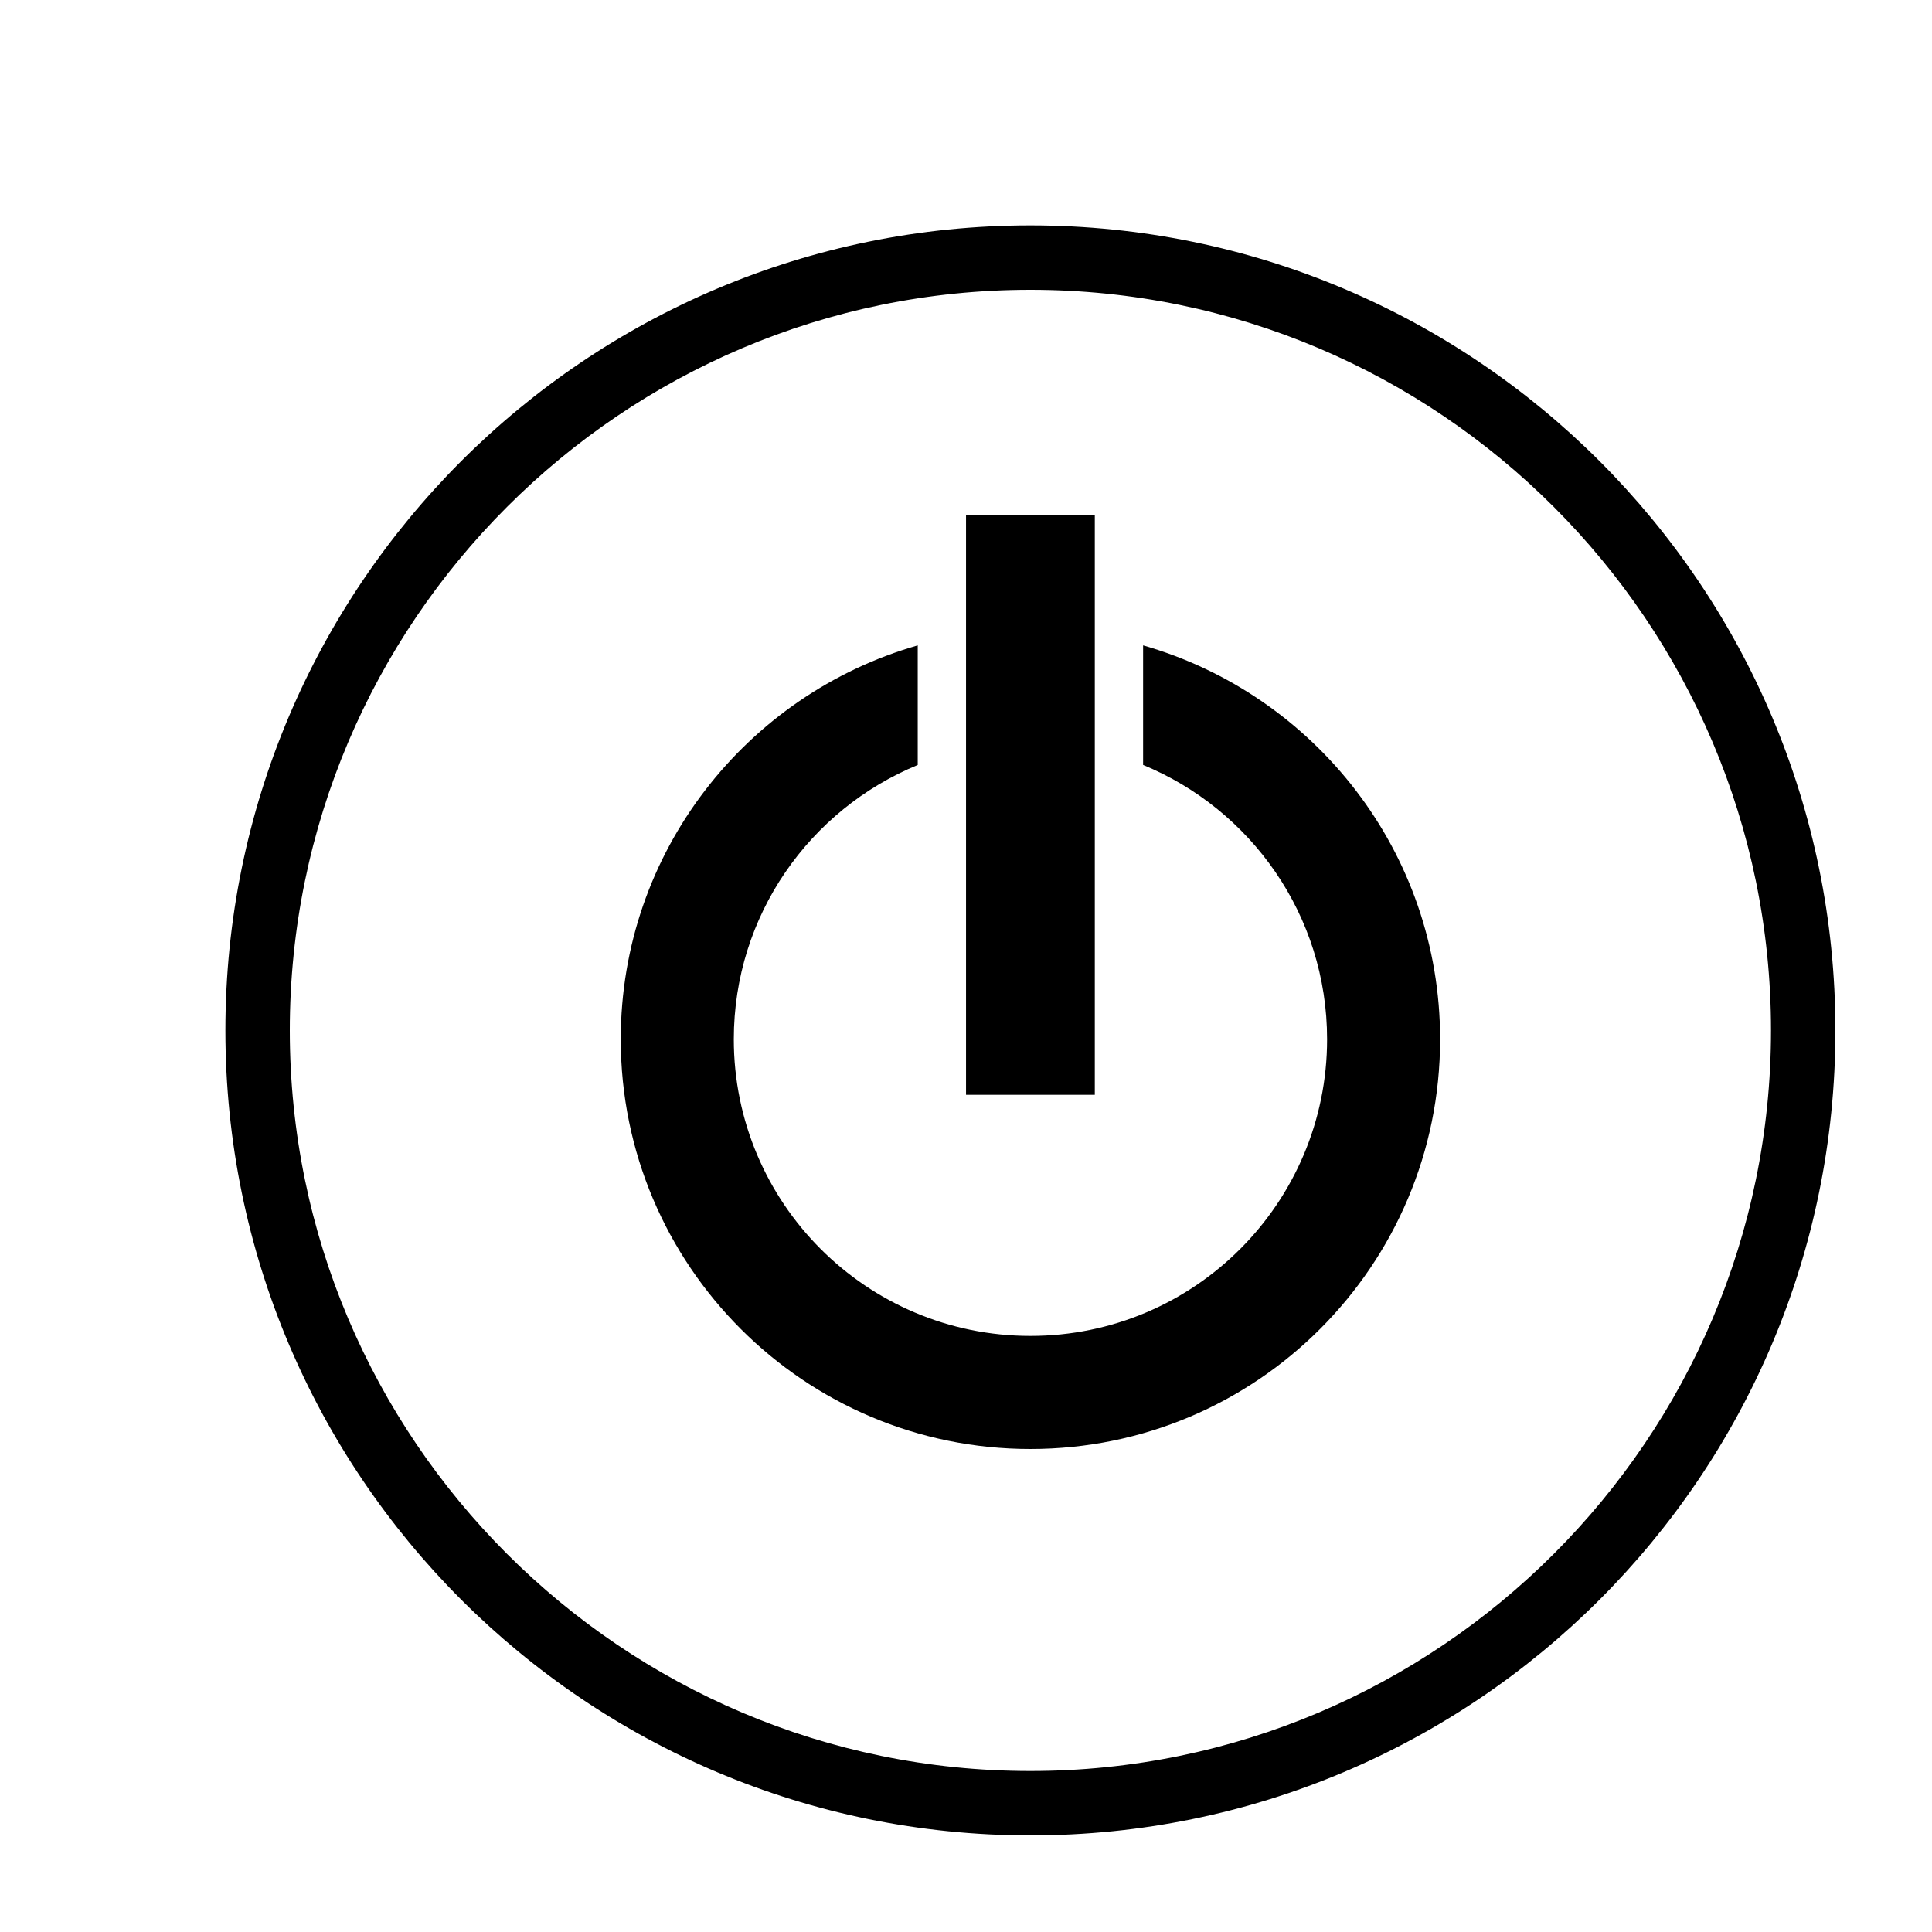 <svg xmlns="http://www.w3.org/2000/svg" x="0px" y="0px" width="24px" height="24px" viewBox="0 0 60 60" style="fill:currentcolor;"><path d="M32,9c12.682,0,23,10.318,23,23S44.682,55,32,55S9,44.682,9,32S19.318,9,32,9 M32,7	C18.193,7,7,18.193,7,32s11.193,25,25,25s25-11.193,25-25S45.807,7,32,7L32,7z"></path><rect width="3.999" height="17.995" x="30.001" y="16.005"></rect><path d="M35.5,20.043v3.713c3.35,1.379,5.714,4.67,5.714,8.518c0,5.087-4.126,9.214-9.213,9.214	c-5.087,0-9.212-4.126-9.212-9.214c0-3.847,2.36-7.137,5.712-8.517v-3.714c-5.324,1.525-9.223,6.418-9.223,12.23	C19.277,39.3,24.976,45,32,45c7.026,0,12.724-5.7,12.724-12.725C44.724,26.461,40.822,21.567,35.5,20.043z"></path></svg>